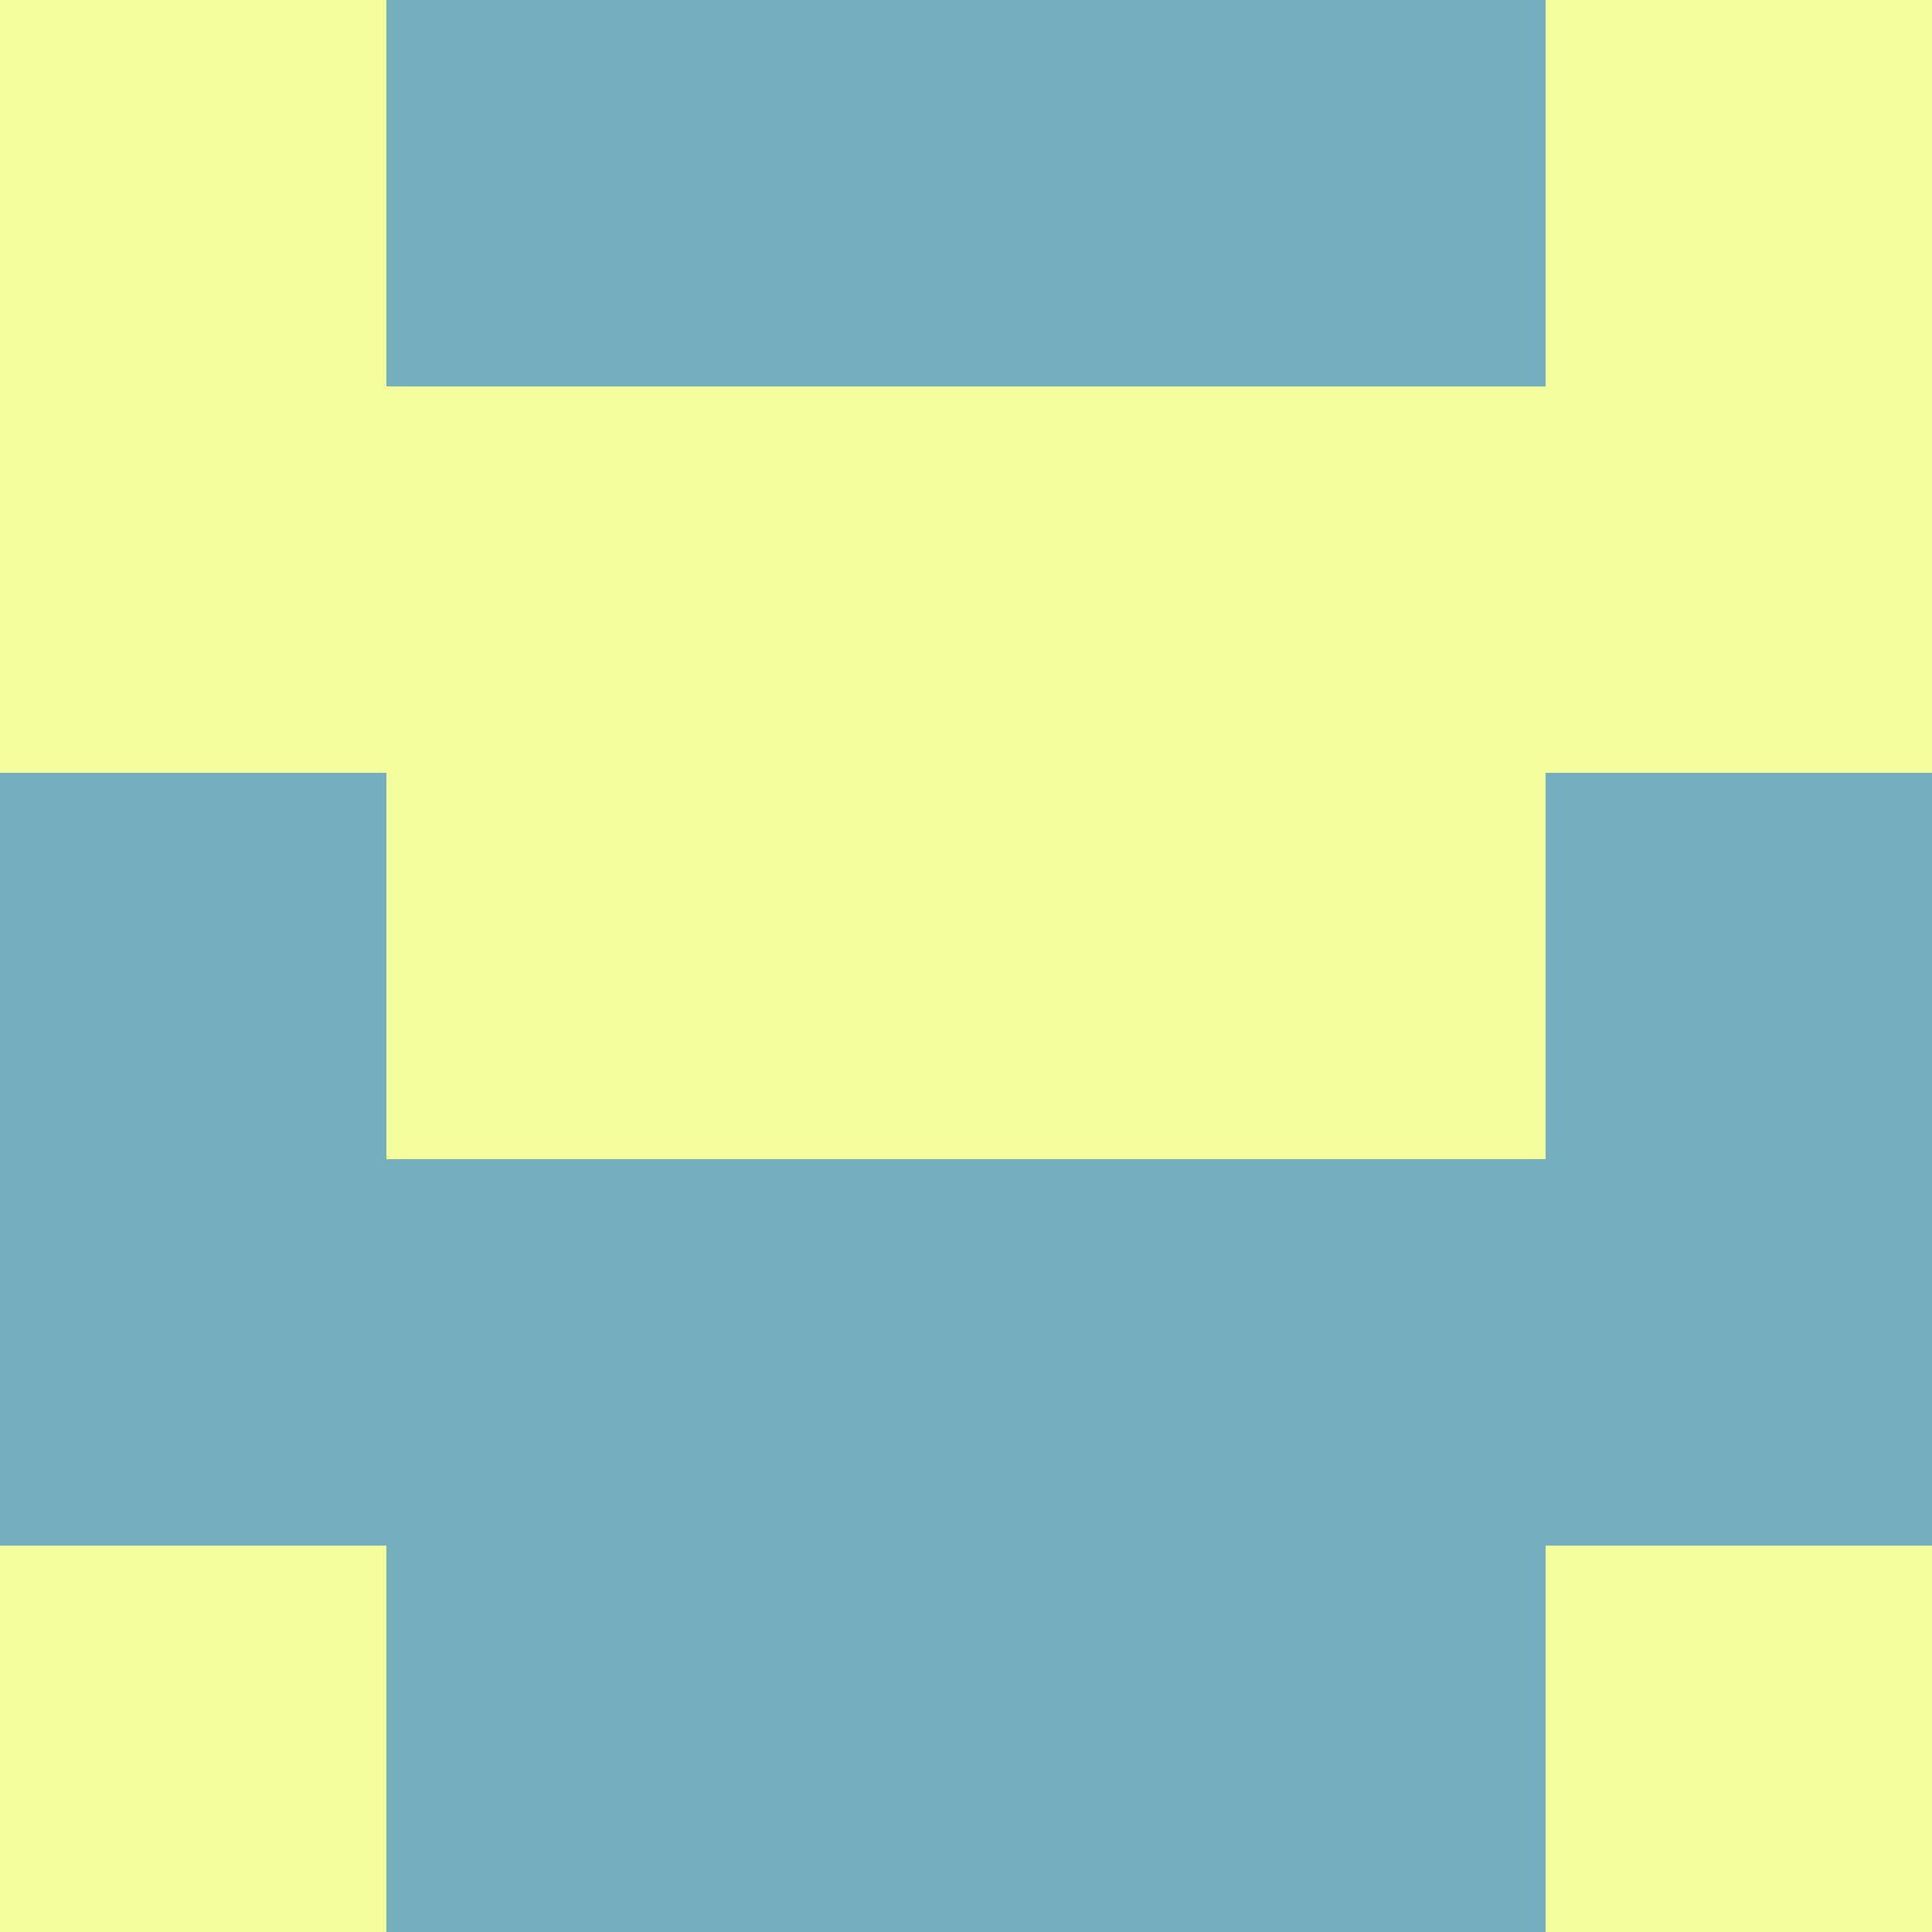 <?xml version="1.0" encoding="utf-8"?>
<!DOCTYPE svg PUBLIC "-//W3C//DTD SVG 20010904//EN"
        "http://www.w3.org/TR/2001/REC-SVG-20010904/DTD/svg10.dtd">

<svg viewBox="0 0 5 5"
     xmlns="http://www.w3.org/2000/svg"
     xmlns:xlink="http://www.w3.org/1999/xlink">

            <rect x="0" y="0" width="5" height="5" fill="#333333" stroke="none"/>

            <rect x ="0" y="0"
          width="1" height="1"
          fill="#F1FE9A"></rect>
        <rect x ="4" y="0"
          width="1" height="1"
          fill="#F1FE9A"></rect>
        <rect x ="1" y="0"
          width="1" height="1"
          fill="#73AEBD"></rect>
        <rect x ="3" y="0"
          width="1" height="1"
          fill="#73AEBD"></rect>
        <rect x ="2" y="0"
          width="1" height="1"
          fill="#73AEBD"></rect>
                <rect x ="0" y="1"
          width="1" height="1"
          fill="#F1FE9A"></rect>
        <rect x ="4" y="1"
          width="1" height="1"
          fill="#F1FE9A"></rect>
        <rect x ="1" y="1"
          width="1" height="1"
          fill="#F1FE9A"></rect>
        <rect x ="3" y="1"
          width="1" height="1"
          fill="#F1FE9A"></rect>
        <rect x ="2" y="1"
          width="1" height="1"
          fill="#F1FE9A"></rect>
                <rect x ="0" y="2"
          width="1" height="1"
          fill="#73AEBD"></rect>
        <rect x ="4" y="2"
          width="1" height="1"
          fill="#73AEBD"></rect>
        <rect x ="1" y="2"
          width="1" height="1"
          fill="#F1FE9A"></rect>
        <rect x ="3" y="2"
          width="1" height="1"
          fill="#F1FE9A"></rect>
        <rect x ="2" y="2"
          width="1" height="1"
          fill="#F1FE9A"></rect>
                <rect x ="0" y="3"
          width="1" height="1"
          fill="#73AEBD"></rect>
        <rect x ="4" y="3"
          width="1" height="1"
          fill="#73AEBD"></rect>
        <rect x ="1" y="3"
          width="1" height="1"
          fill="#73AEBD"></rect>
        <rect x ="3" y="3"
          width="1" height="1"
          fill="#73AEBD"></rect>
        <rect x ="2" y="3"
          width="1" height="1"
          fill="#73AEBD"></rect>
                <rect x ="0" y="4"
          width="1" height="1"
          fill="#F1FE9A"></rect>
        <rect x ="4" y="4"
          width="1" height="1"
          fill="#F1FE9A"></rect>
        <rect x ="1" y="4"
          width="1" height="1"
          fill="#73AEBD"></rect>
        <rect x ="3" y="4"
          width="1" height="1"
          fill="#73AEBD"></rect>
        <rect x ="2" y="4"
          width="1" height="1"
          fill="#73AEBD"></rect>
        </svg>

